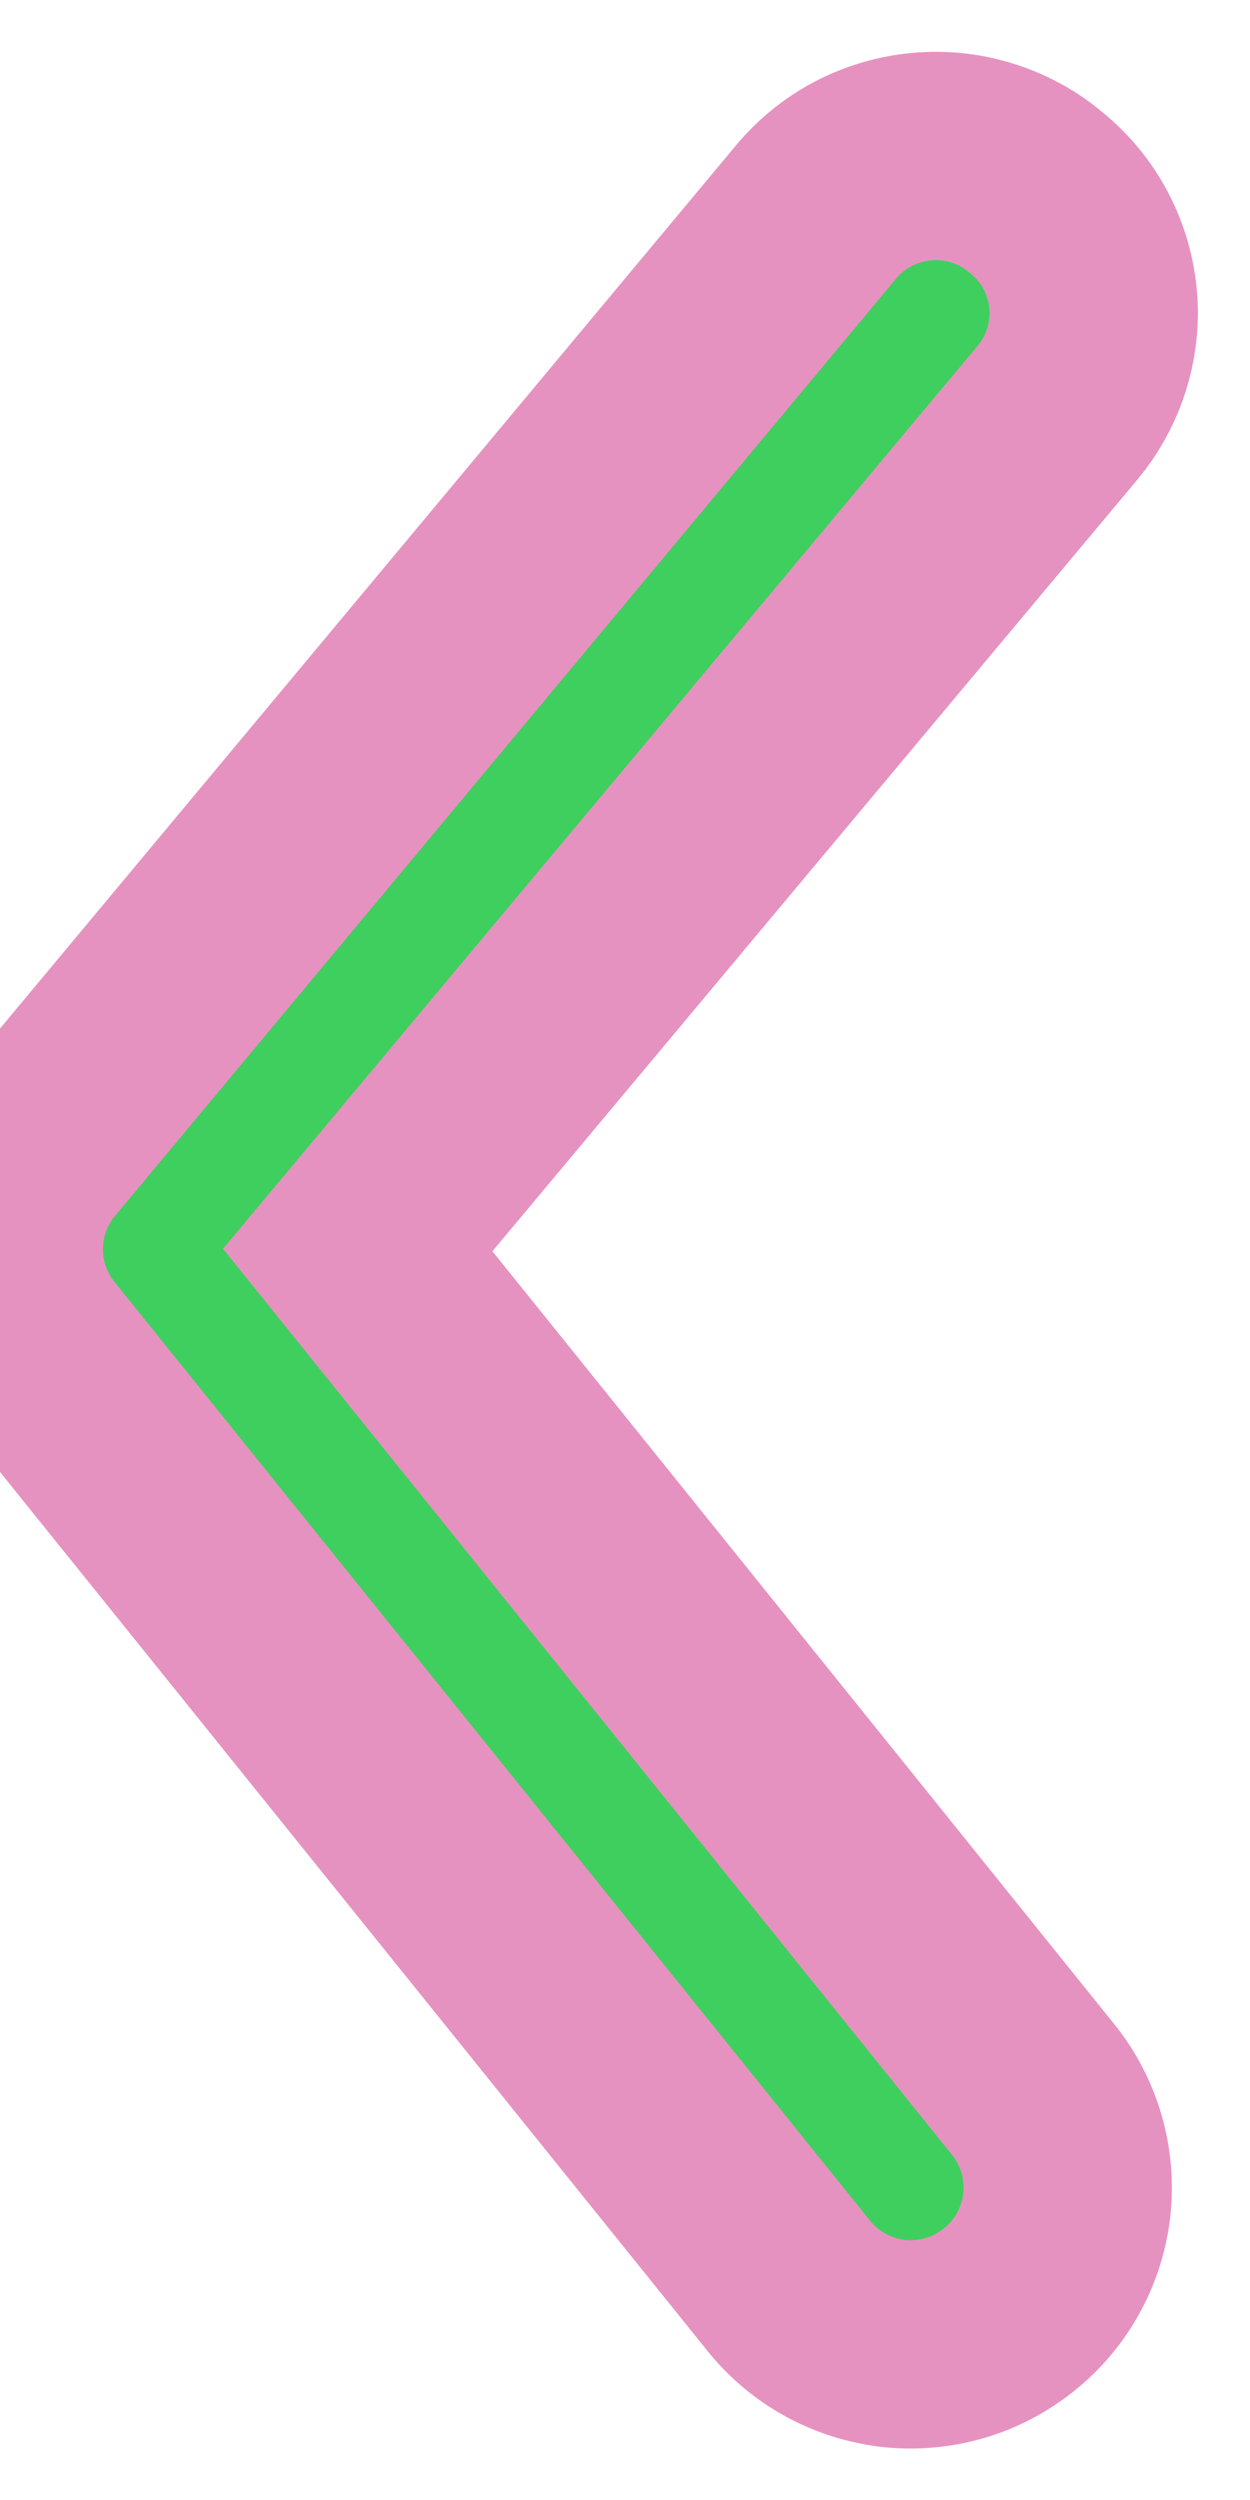 <svg width="6" height="12" viewBox="0 0 6 12" fill="#e692c0" stroke="#e692c0" xmlns="http://www.w3.org/2000/svg">
<path d="M5.25 1.5C5.25 1.675 5.189 1.845 5.077 1.98L1.717 6L4.957 10.027C5.02 10.104 5.066 10.193 5.094 10.287C5.122 10.382 5.131 10.481 5.121 10.58C5.11 10.678 5.081 10.773 5.033 10.86C4.986 10.947 4.922 11.023 4.845 11.085C4.768 11.147 4.68 11.194 4.585 11.222C4.49 11.25 4.391 11.259 4.293 11.249C4.194 11.238 4.099 11.208 4.012 11.161C3.926 11.114 3.849 11.05 3.787 10.973L0.165 6.473C0.054 6.338 -0.006 6.17 -0.006 5.996C-0.006 5.823 0.054 5.654 0.165 5.52L3.915 1.02C3.978 0.944 4.055 0.881 4.142 0.835C4.23 0.789 4.325 0.761 4.423 0.752C4.522 0.743 4.621 0.753 4.715 0.783C4.809 0.812 4.896 0.859 4.972 0.923C5.058 0.992 5.128 1.08 5.176 1.18C5.224 1.28 5.249 1.389 5.25 1.5Z" fill="#3FCF5E"/>
</svg>
